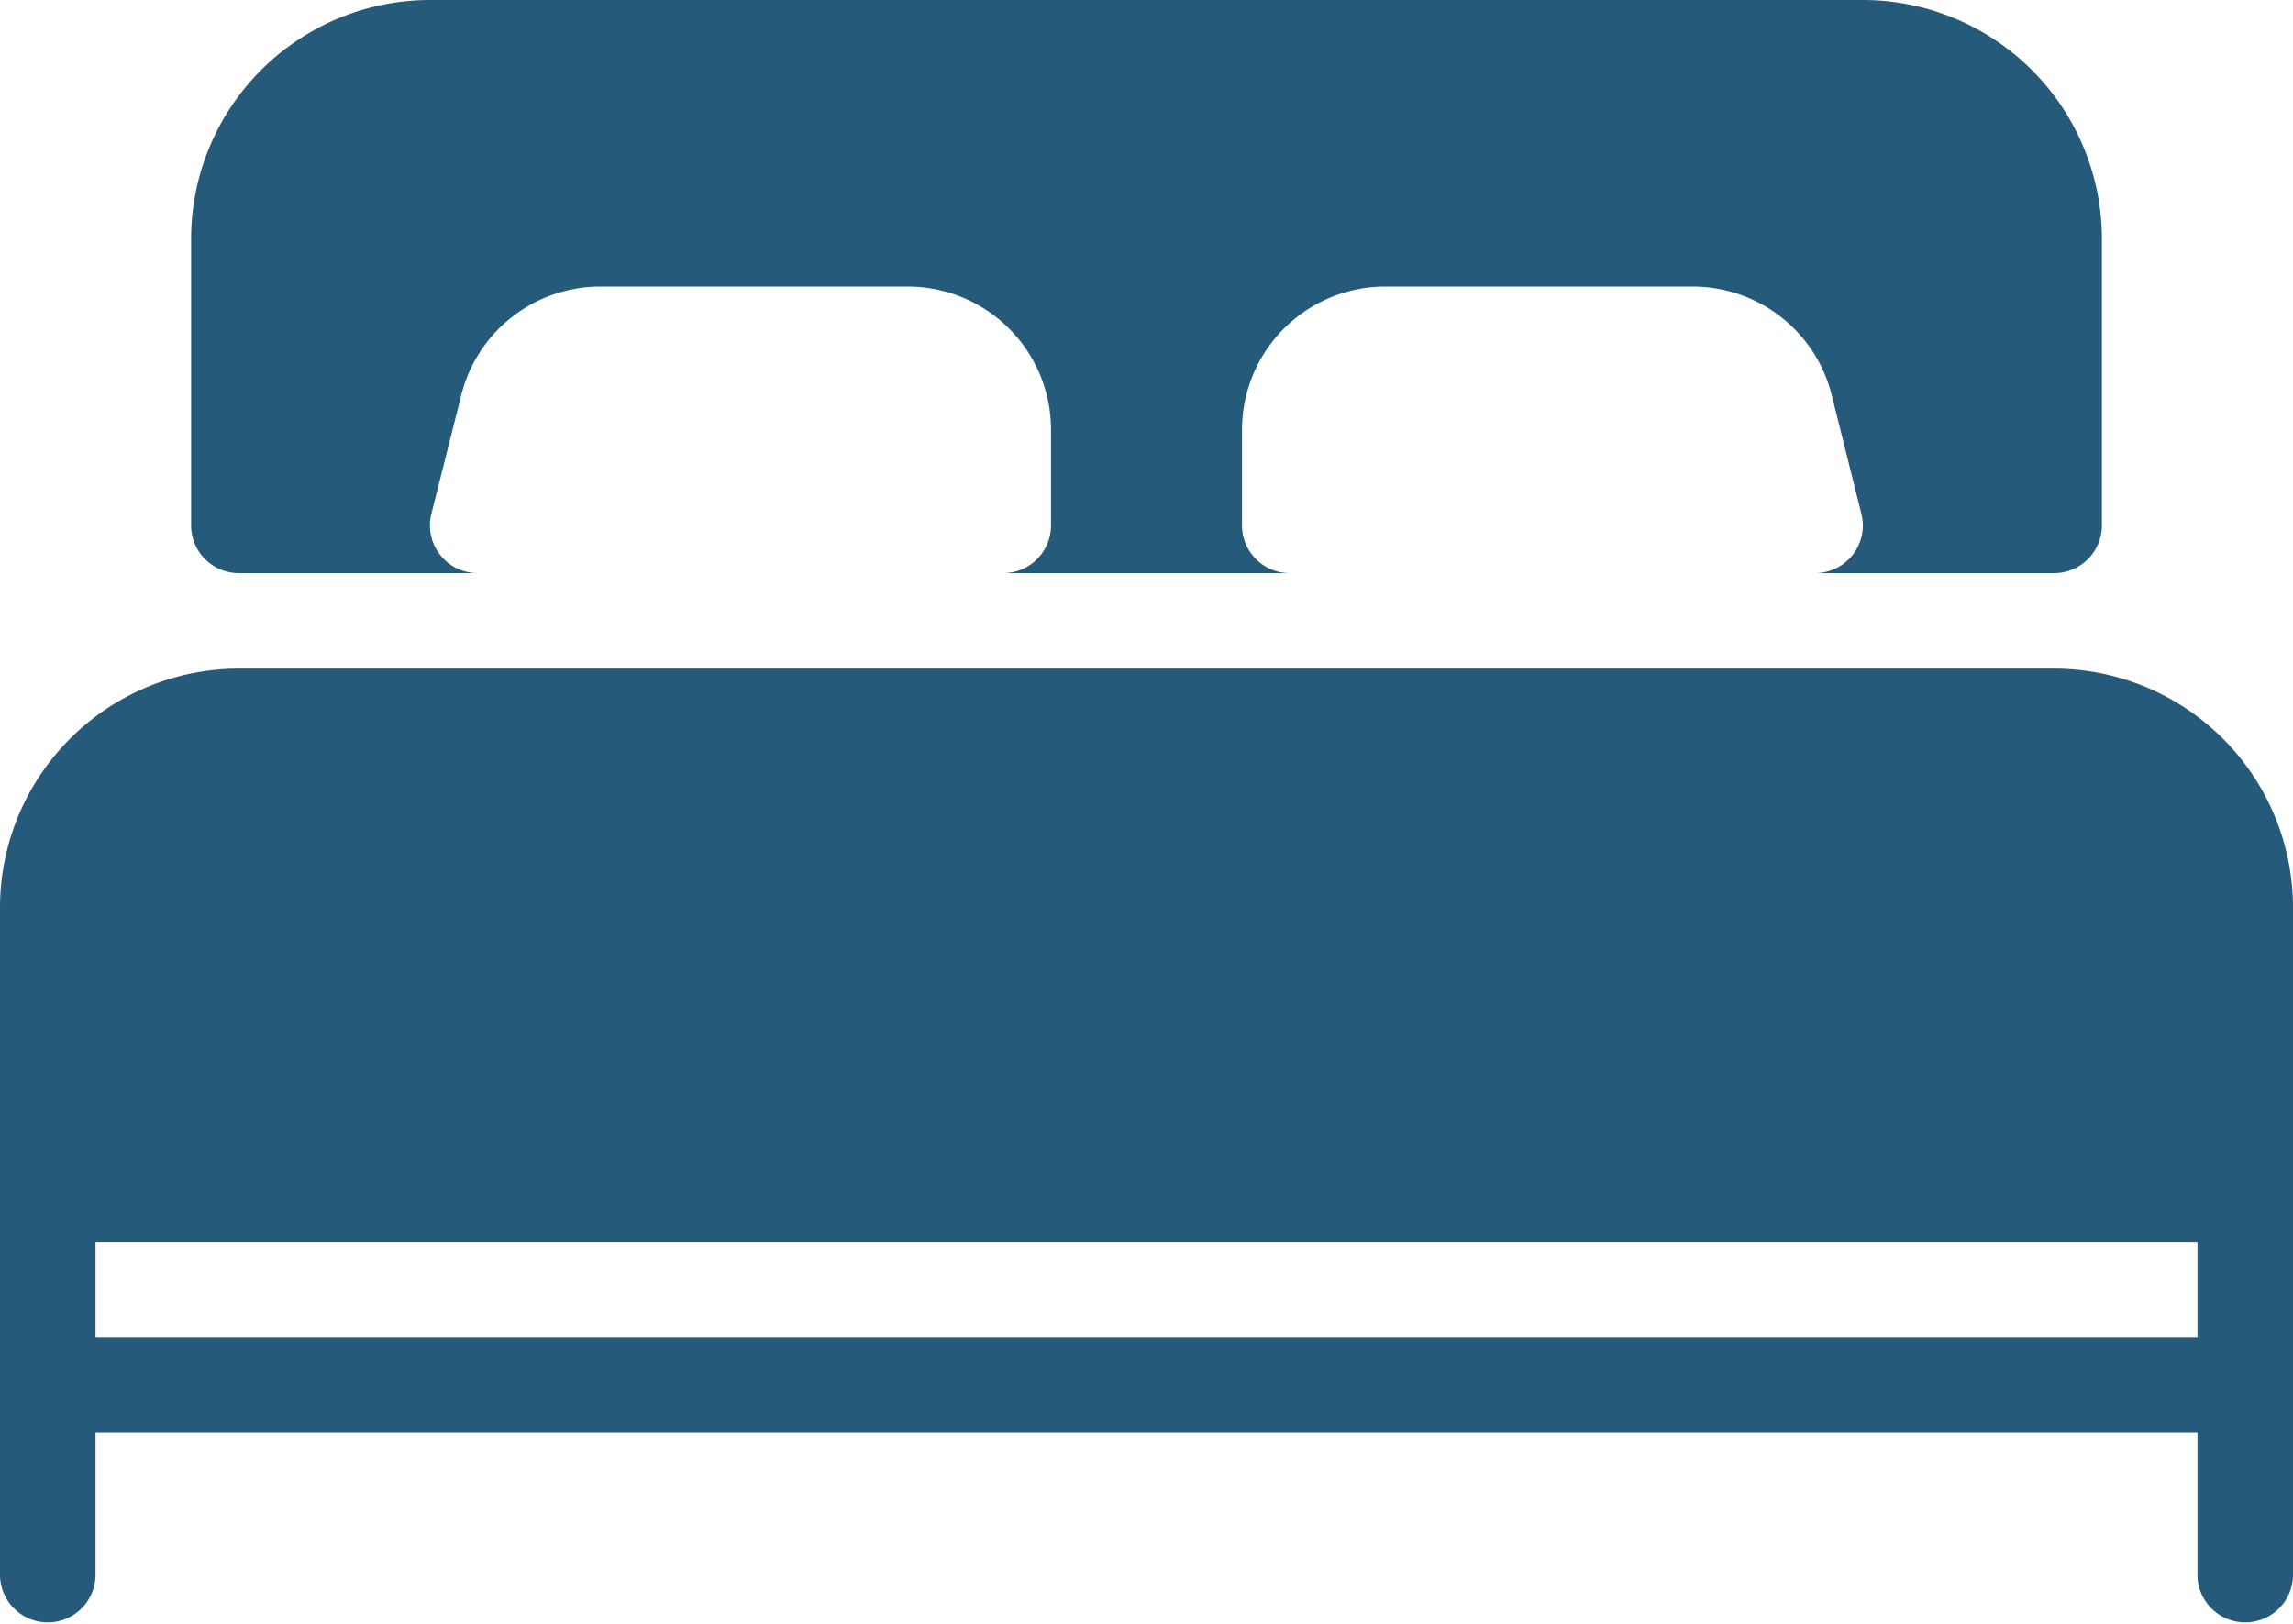 <svg id="Layer_1" data-name="Layer 1" xmlns="http://www.w3.org/2000/svg" viewBox="0 0 512 362.67" fill="#265a7a"><path d="M458.67,224H53.33A53.41,53.41,0,0,0,0,277.33V426.67a10.67,10.67,0,0,0,21.33,0v-32H490.67v32a10.67,10.67,0,0,0,21.33,0V277.33A53.41,53.41,0,0,0,458.67,224Zm32,149.33H21.33V352H490.67ZM53.33,202.67h53.34a10.66,10.66,0,0,1-10.35-13.25L103,162.9a32,32,0,0,1,31-24.23h68.68a32,32,0,0,1,32,32V192A10.67,10.67,0,0,1,224,202.67h64A10.67,10.67,0,0,1,277.33,192V170.67a32,32,0,0,1,32-32H378a32,32,0,0,1,31,24.23l6.63,26.52a10.59,10.59,0,0,1-1.94,9.15,10.7,10.7,0,0,1-8.41,4.1h53.34A10.67,10.67,0,0,0,469.33,192V128A53.4,53.4,0,0,0,416,74.67H96A53.4,53.4,0,0,0,42.67,128v64A10.67,10.67,0,0,0,53.33,202.67Z" transform="translate(0 -74.67)"/></svg>